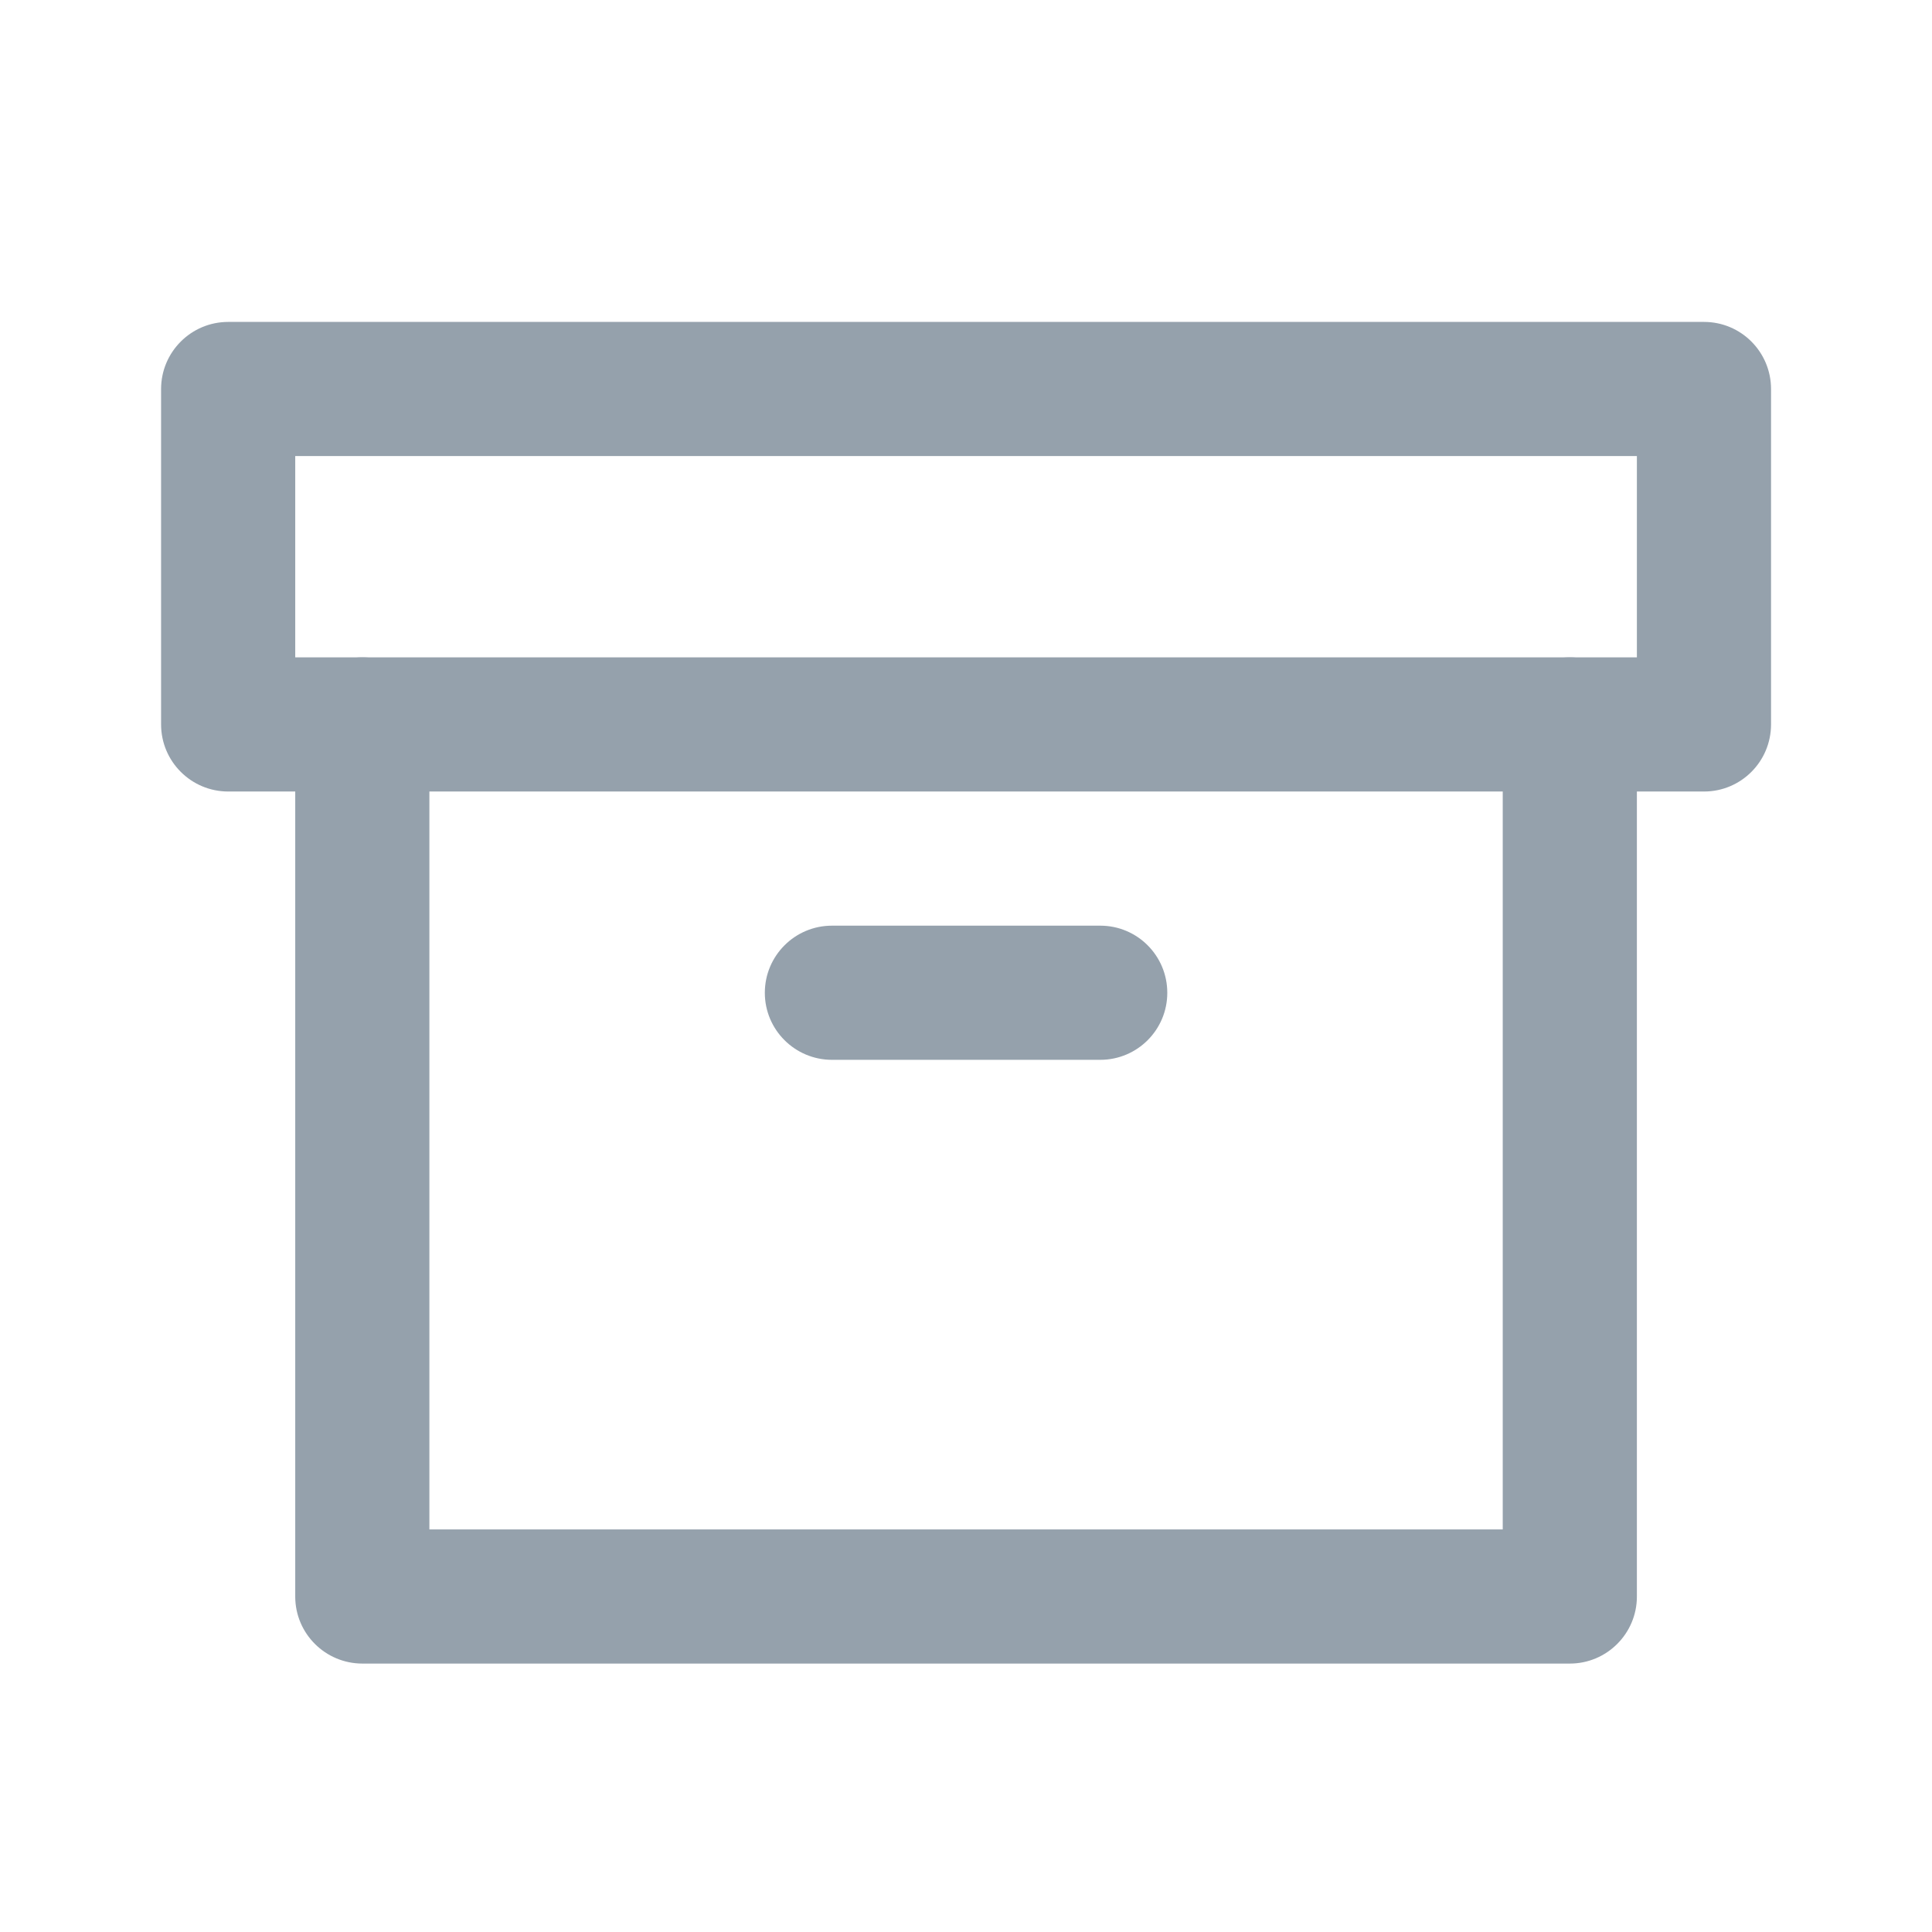<svg width="16" height="16" viewBox="0 0 16 16" fill="none" xmlns="http://www.w3.org/2000/svg">
<path fill-rule="evenodd" clip-rule="evenodd" d="M3.001 5.444C3.307 5.444 3.556 5.693 3.556 5.999V12.666H12.445V5.999C12.445 5.693 12.694 5.444 13.001 5.444C13.307 5.444 13.556 5.693 13.556 5.999V13.222C13.556 13.528 13.307 13.777 13.001 13.777H3.001C2.694 13.777 2.445 13.528 2.445 13.222V5.999C2.445 5.693 2.694 5.444 3.001 5.444Z" fill="#95A1AC"/>
<path fill-rule="evenodd" clip-rule="evenodd" d="M1.334 3.222C1.334 2.915 1.583 2.666 1.89 2.666H14.112C14.419 2.666 14.667 2.915 14.667 3.222V5.999C14.667 6.306 14.419 6.555 14.112 6.555H1.89C1.583 6.555 1.334 6.306 1.334 5.999V3.222ZM2.445 3.777V5.444H13.556V3.777H2.445Z" fill="#95A1AC"/>
<path fill-rule="evenodd" clip-rule="evenodd" d="M6.334 8.222C6.334 7.915 6.583 7.666 6.89 7.666H9.112C9.419 7.666 9.667 7.915 9.667 8.222C9.667 8.528 9.419 8.777 9.112 8.777H6.89C6.583 8.777 6.334 8.528 6.334 8.222Z" fill="#95A1AC"/>
</svg>
